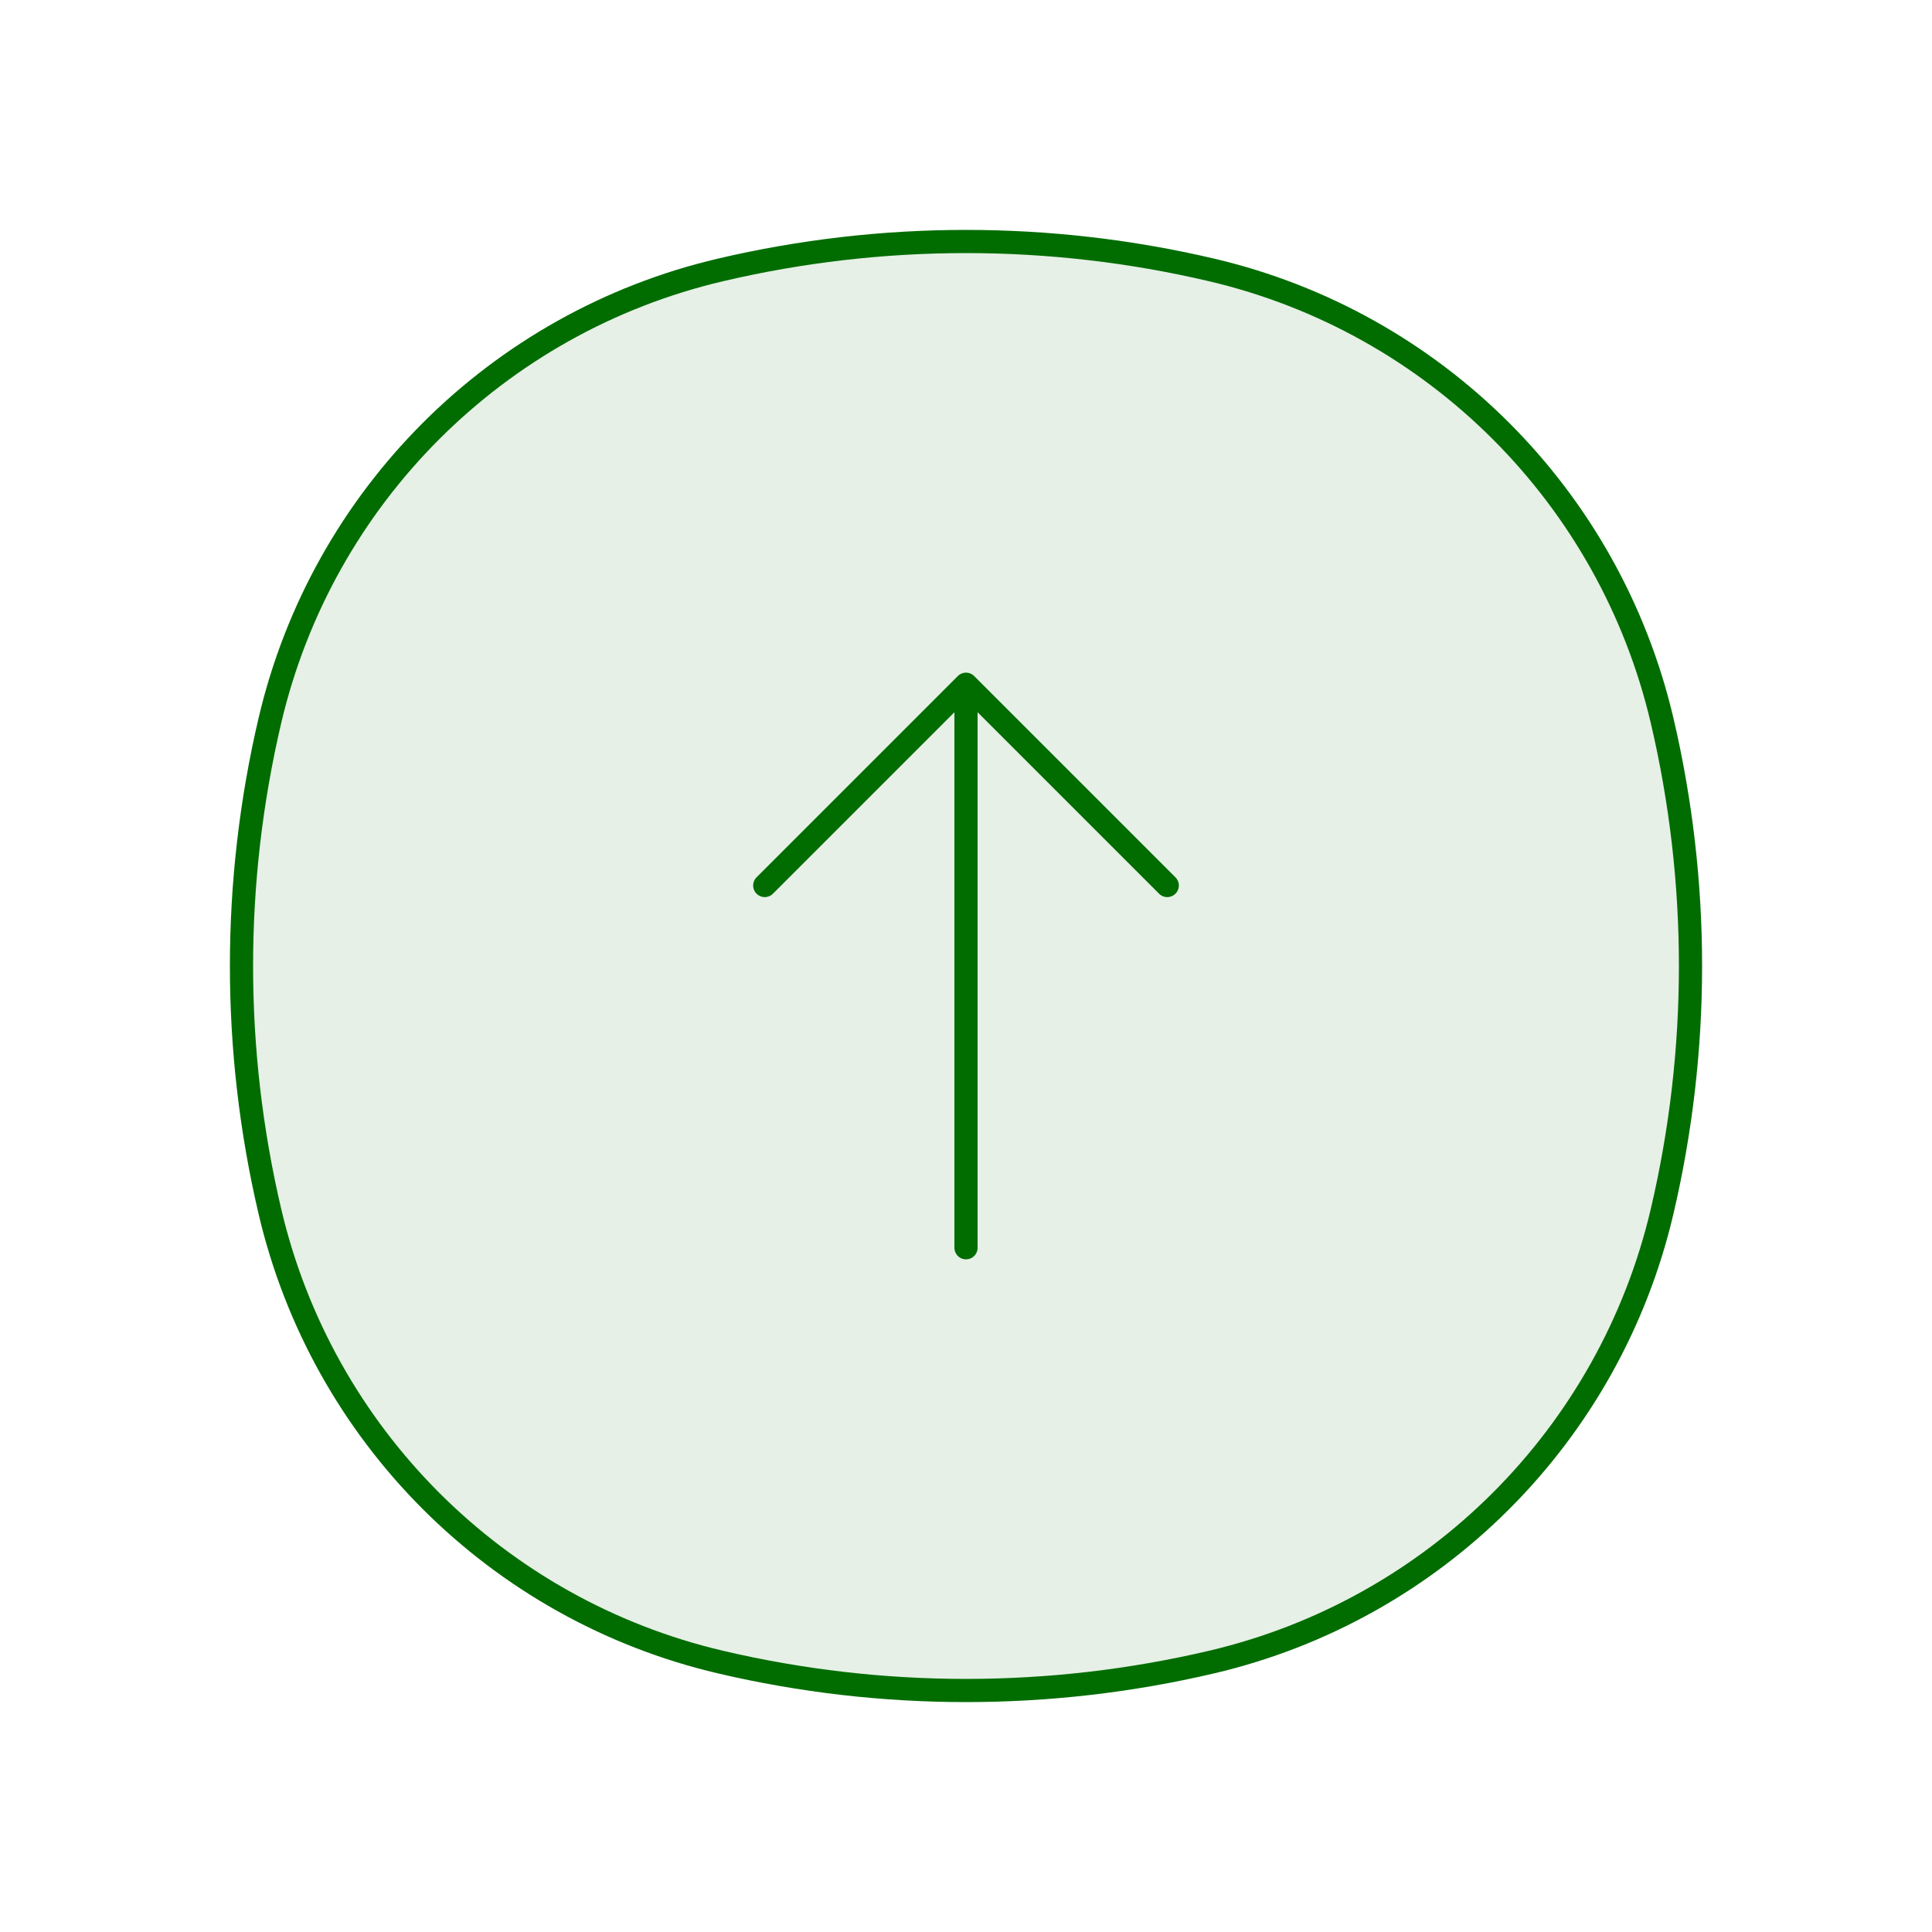 <svg width="125" height="125" viewBox="0 0 125 125" fill="none" xmlns="http://www.w3.org/2000/svg">
<path d="M17.463 46.617C20.856 32.151 32.151 20.856 46.617 17.463C57.064 15.012 67.936 15.012 78.383 17.463C92.849 20.856 104.144 32.151 107.537 46.617C109.988 57.064 109.988 67.936 107.537 78.383C104.144 92.849 92.849 104.144 78.383 107.537C67.936 109.988 57.064 109.988 46.617 107.537C32.151 104.144 20.856 92.849 17.463 78.383C15.012 67.936 15.012 57.064 17.463 46.617Z" fill="#016D01" fill-opacity="0.1" stroke="#016D01" stroke-width="1.5"/>
<path d="M62.5 80.729L62.5 44.271M62.5 44.271L49.479 57.292M62.5 44.271L75.521 57.292" stroke="#016D01" stroke-width="1.5" stroke-linecap="round" stroke-linejoin="round"/>
</svg>
